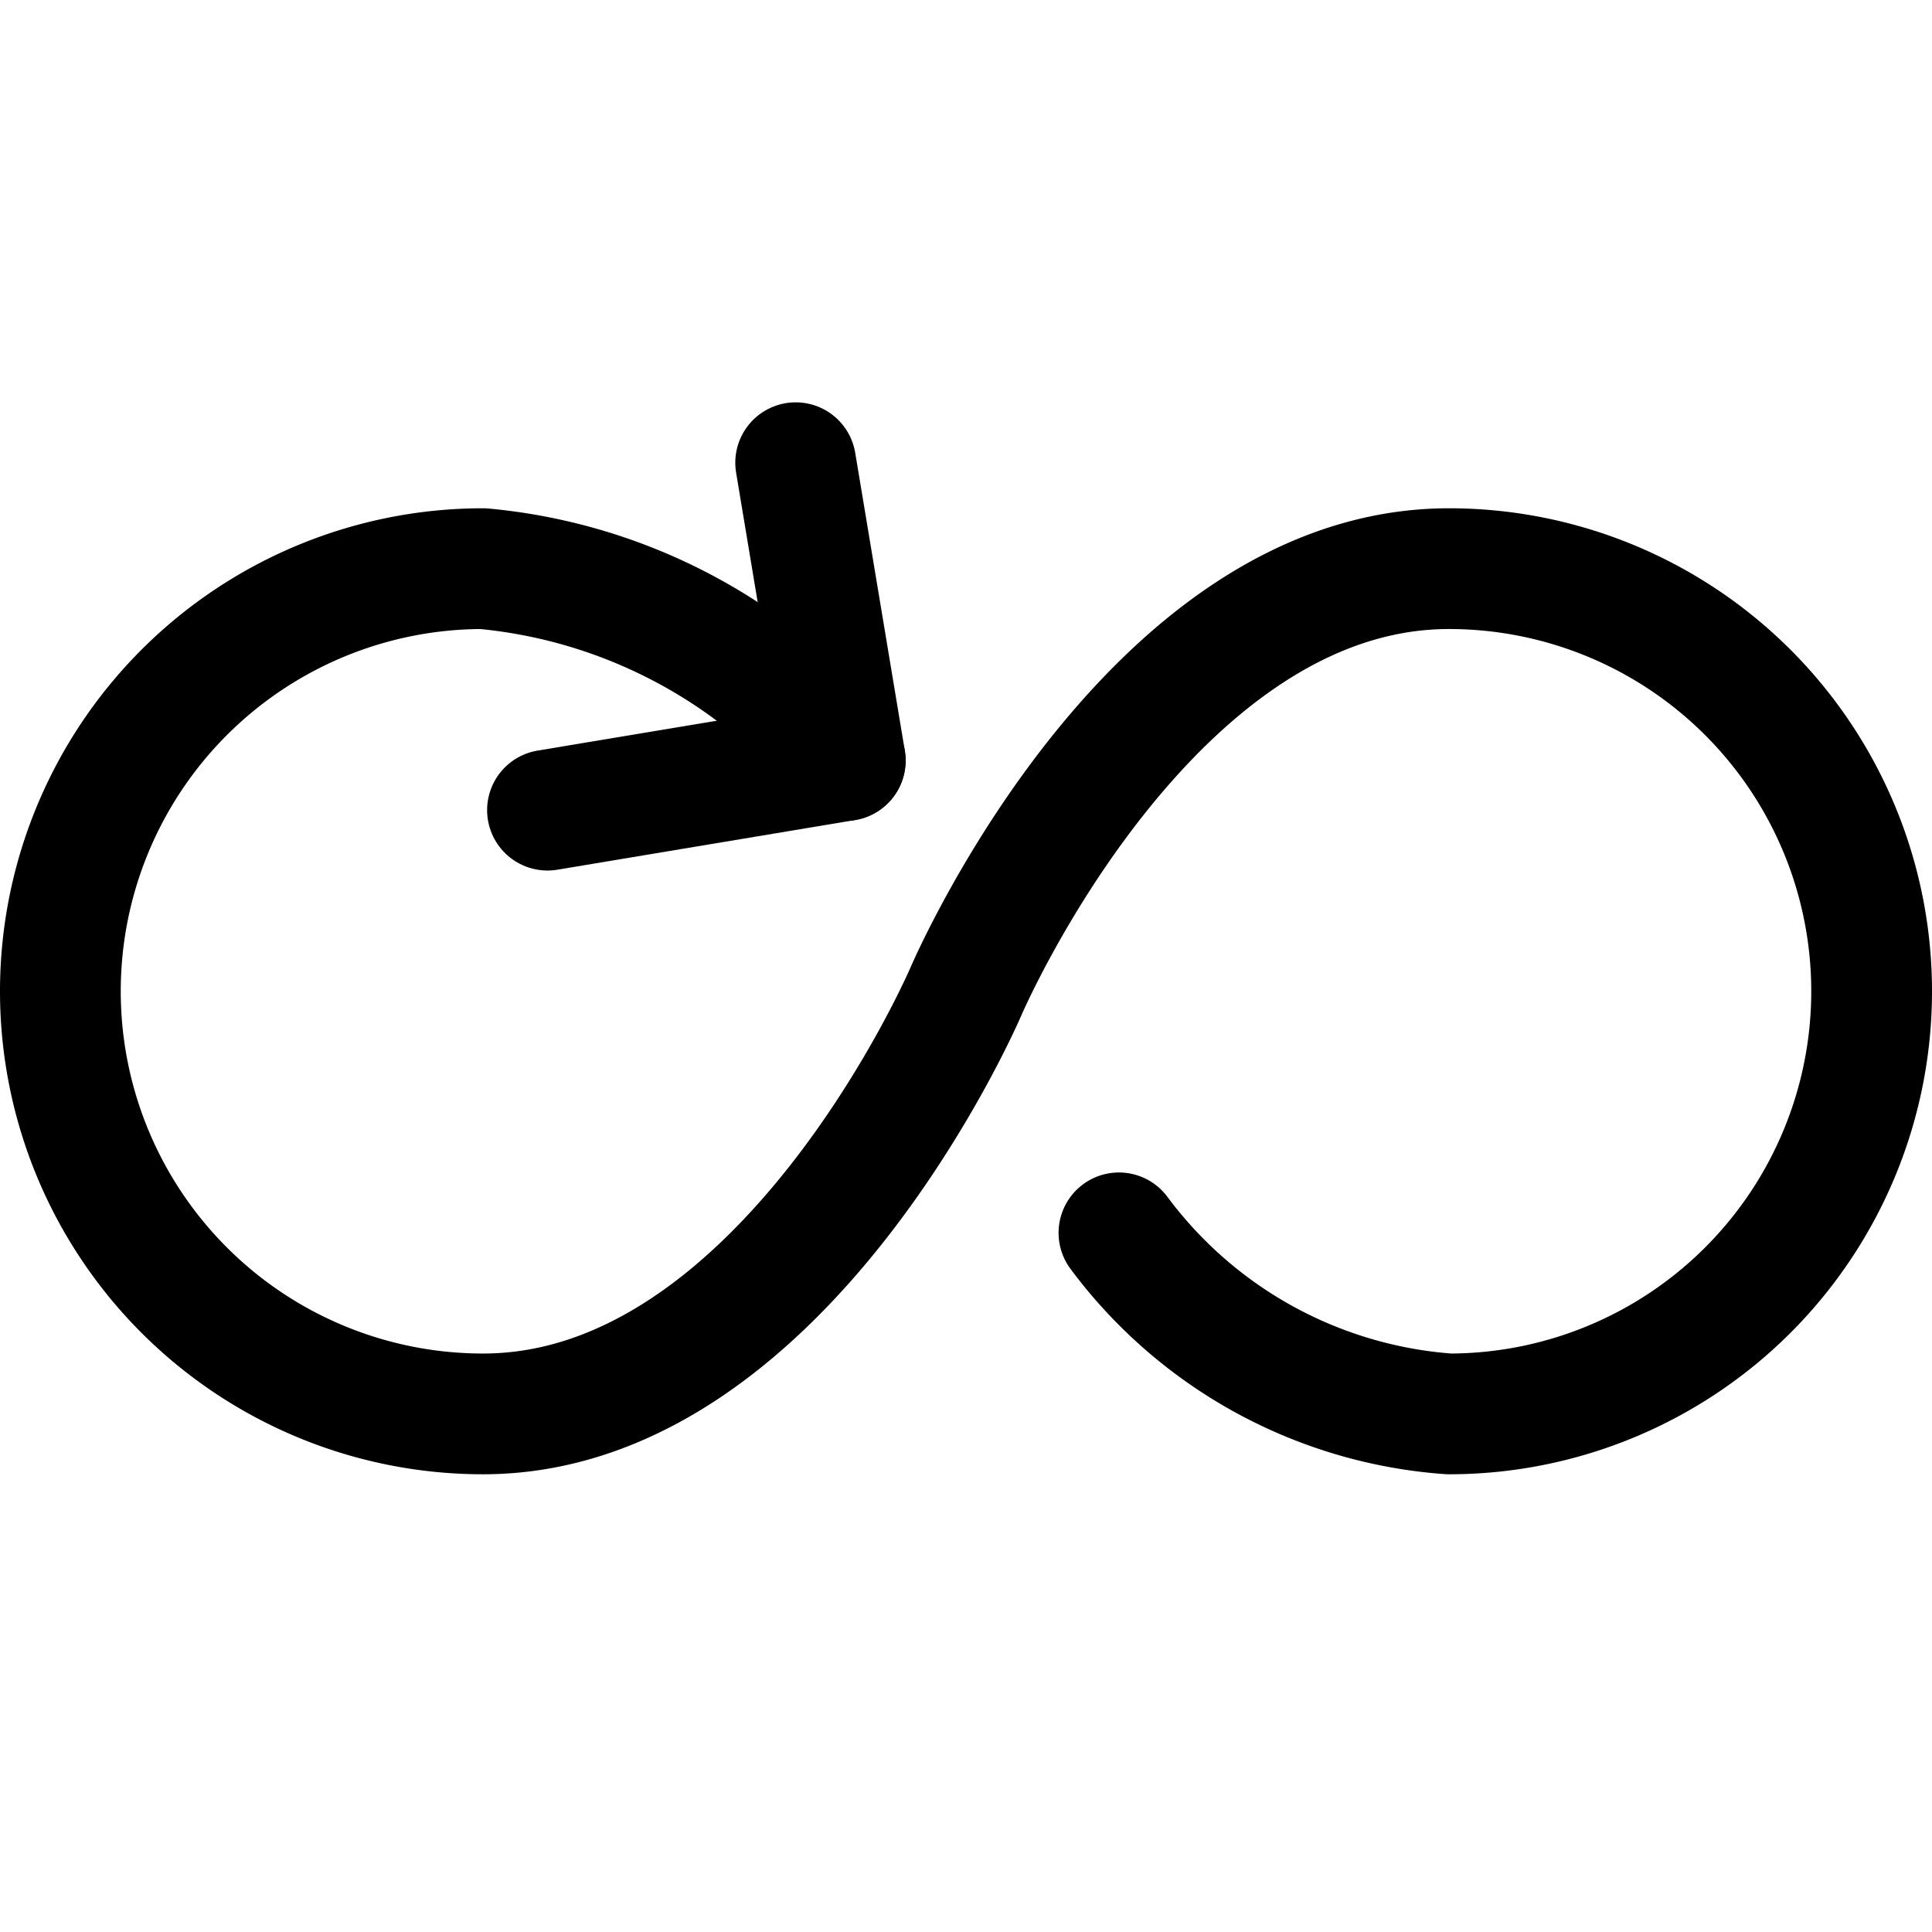 <svg viewBox="0 0 24 24" xmlns="http://www.w3.org/2000/svg"><g fill="none" stroke="#000" stroke-linecap="round" stroke-linejoin="round" stroke-width="1.5"><path d="m13.9 15.315a5.61 5.61 0 0 0 4.1 2.249 5.25 5.25 0 0 0 0-10.5c-3.75 0-6 5.25-6 5.25s-2.25 5.25-6 5.25a5.25 5.25 0 0 1 0-10.5 6.615 6.615 0 0 1 4.5 2.383"/><path d="m9.884 5.748.616 3.699-3.699.617"/></g></svg>